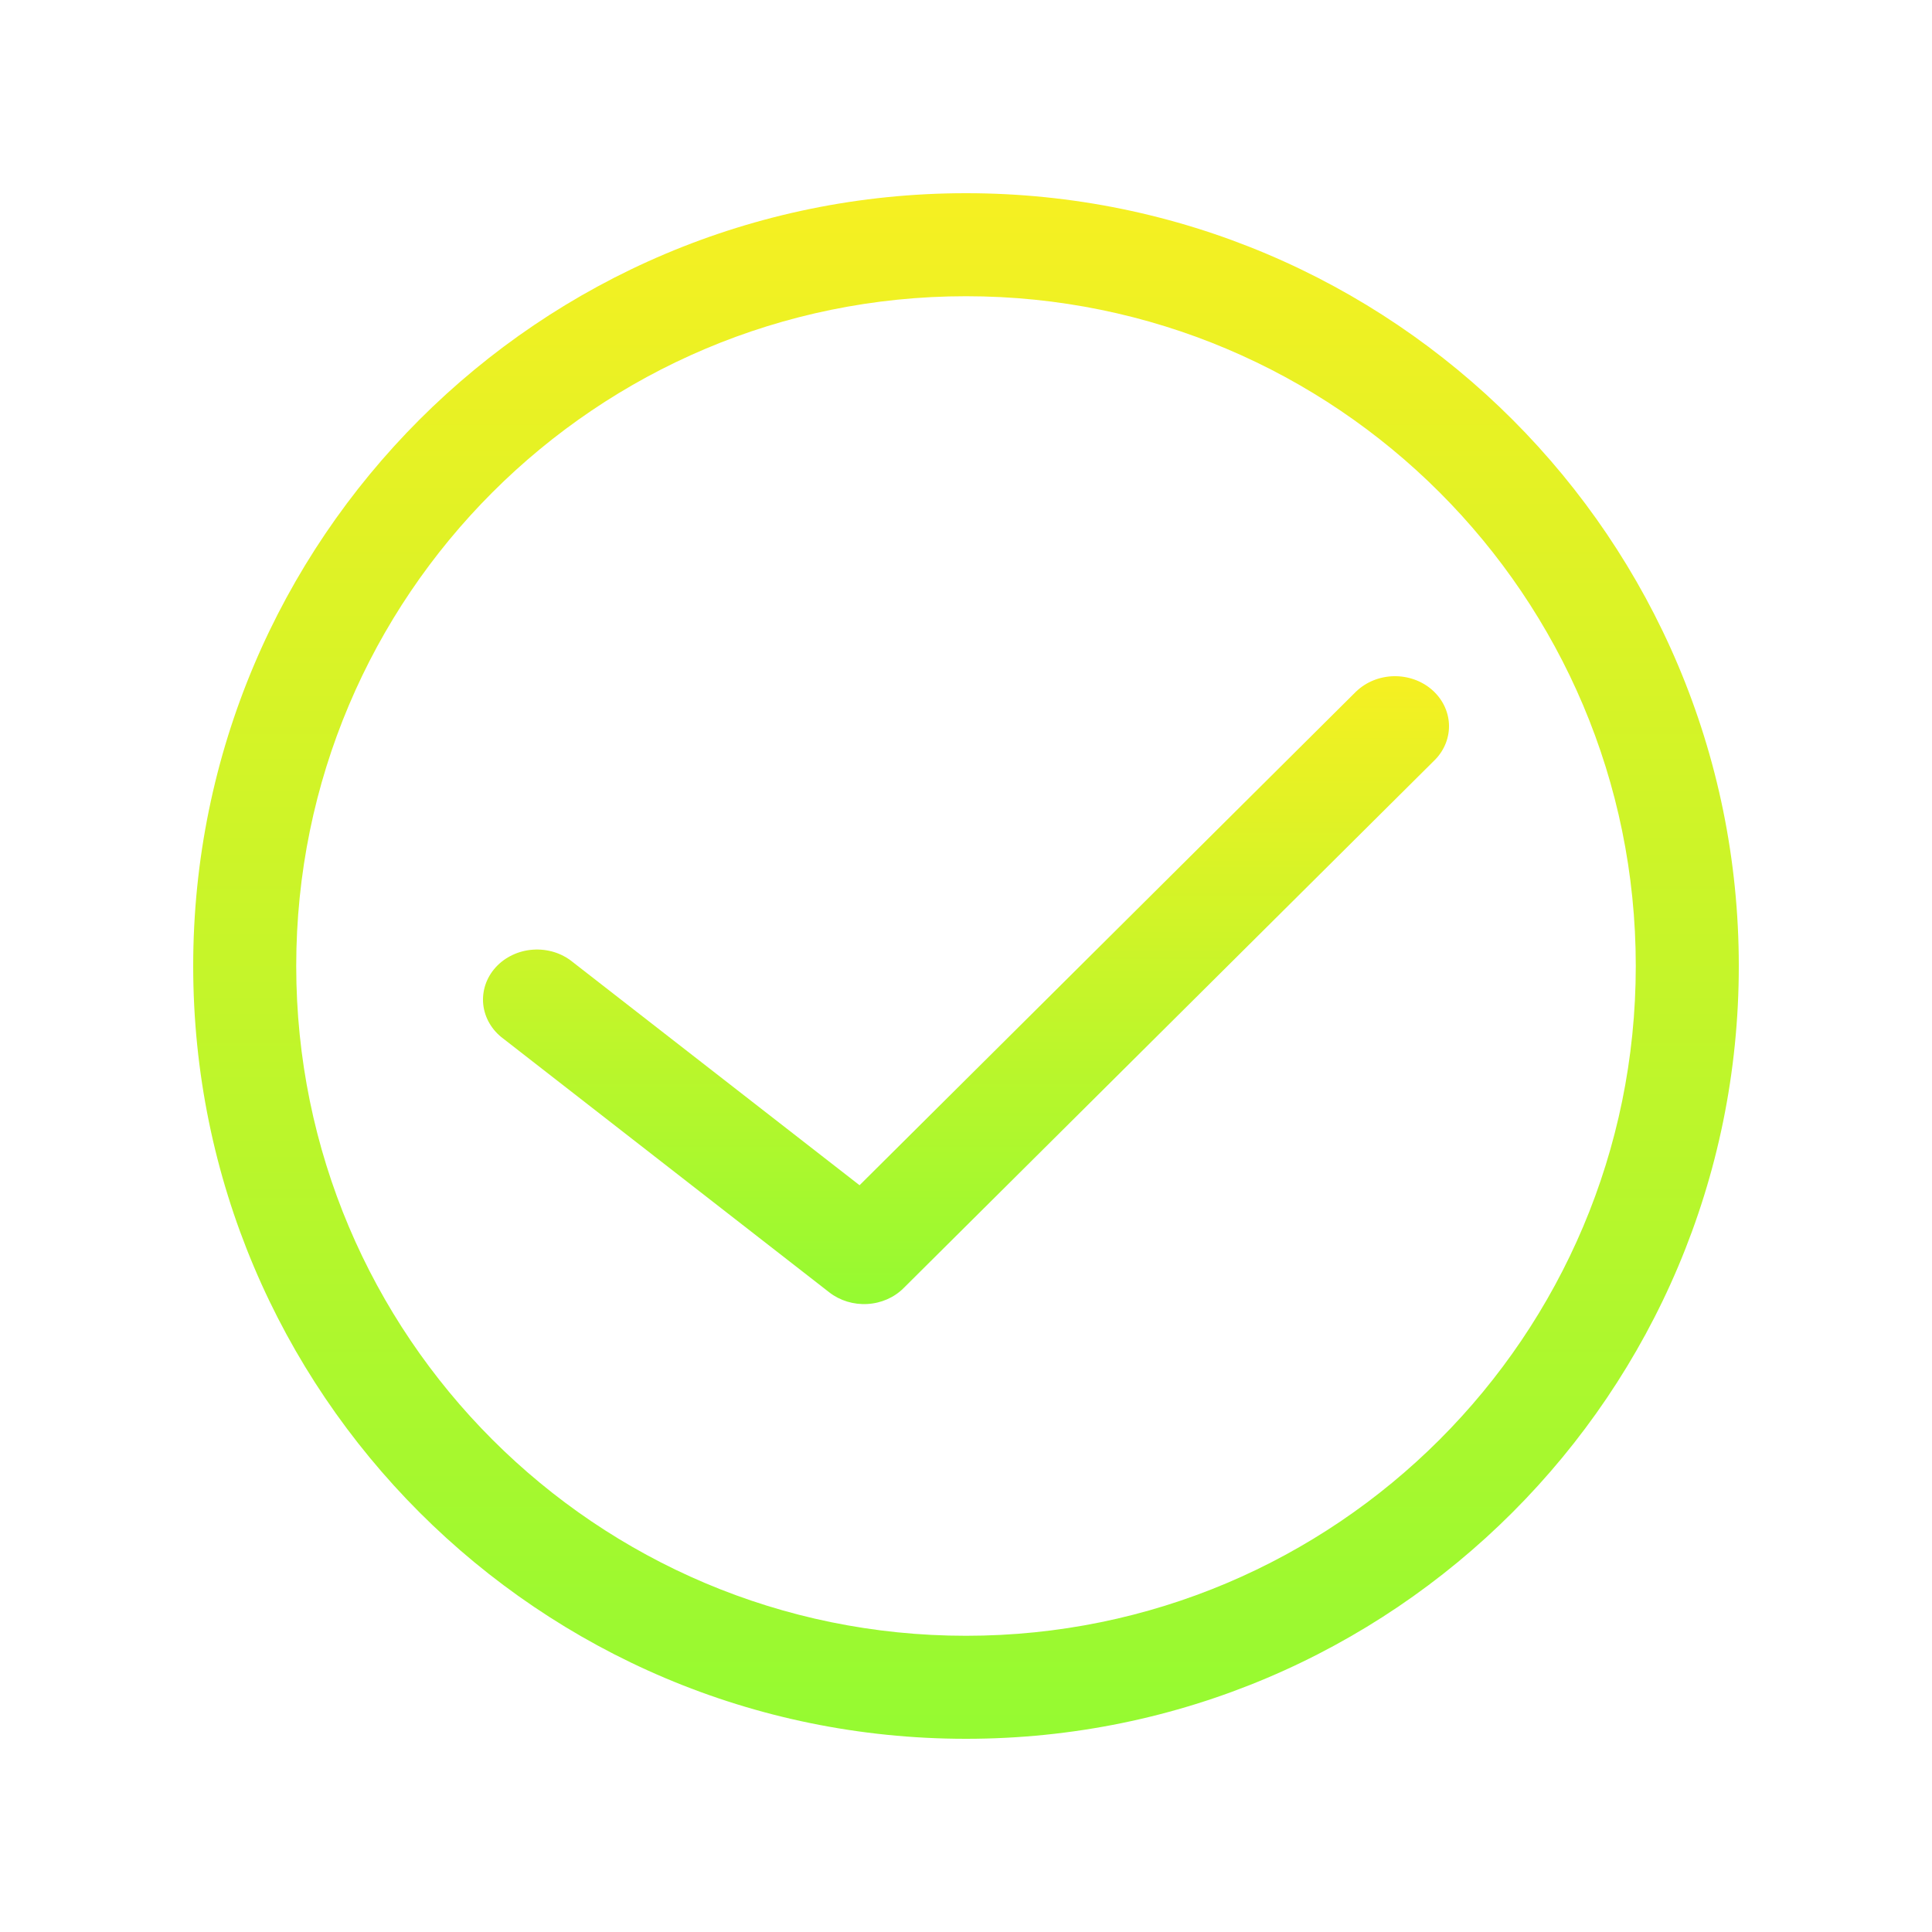 <svg width="40" height="40" viewBox="0 0 40 40" fill="none" xmlns="http://www.w3.org/2000/svg">
<path d="M20 36C11.164 36 4 28.836 4 20C4 11.164 11.164 4 20 4C28.836 4 36 11.164 36 20C36 28.836 28.836 36 20 36ZM20 33.867C27.659 33.867 33.867 27.659 33.867 20C33.867 12.341 27.659 6.133 20 6.133C12.341 6.133 6.133 12.341 6.133 20C6.133 27.659 12.341 33.867 20 33.867Z" fill="url(#paint0_linear_3250_10346)"/>
<path d="M28.082 14.313C28.285 14.119 28.563 14.007 28.855 14C29.147 13.994 29.43 14.093 29.644 14.278C29.858 14.463 29.985 14.717 29.999 14.988C30.012 15.258 29.911 15.523 29.716 15.725L18.706 26.671C18.511 26.865 18.243 26.982 17.957 26.998C17.672 27.014 17.39 26.928 17.171 26.758L10.419 21.503C10.303 21.417 10.206 21.31 10.135 21.188C10.064 21.067 10.02 20.934 10.005 20.796C9.991 20.659 10.006 20.52 10.05 20.388C10.094 20.256 10.166 20.134 10.262 20.028C10.358 19.922 10.475 19.836 10.608 19.773C10.74 19.71 10.885 19.672 11.034 19.662C11.182 19.651 11.332 19.669 11.473 19.712C11.614 19.756 11.745 19.826 11.856 19.917L17.796 24.539L28.082 14.312V14.313Z" fill="url(#paint1_linear_3250_10346)"/>
<defs>
<linearGradient id="paint0_linear_3250_10346" x1="20" y1="4" x2="20" y2="36" gradientUnits="userSpaceOnUse">
<stop stop-color="#F6F022"/>
<stop offset="1" stop-color="#95FA31"/>
</linearGradient>
<linearGradient id="paint1_linear_3250_10346" x1="20" y1="14" x2="20" y2="27" gradientUnits="userSpaceOnUse">
<stop stop-color="#F6F022"/>
<stop offset="1" stop-color="#95FA31"/>
</linearGradient>
</defs>
</svg>
